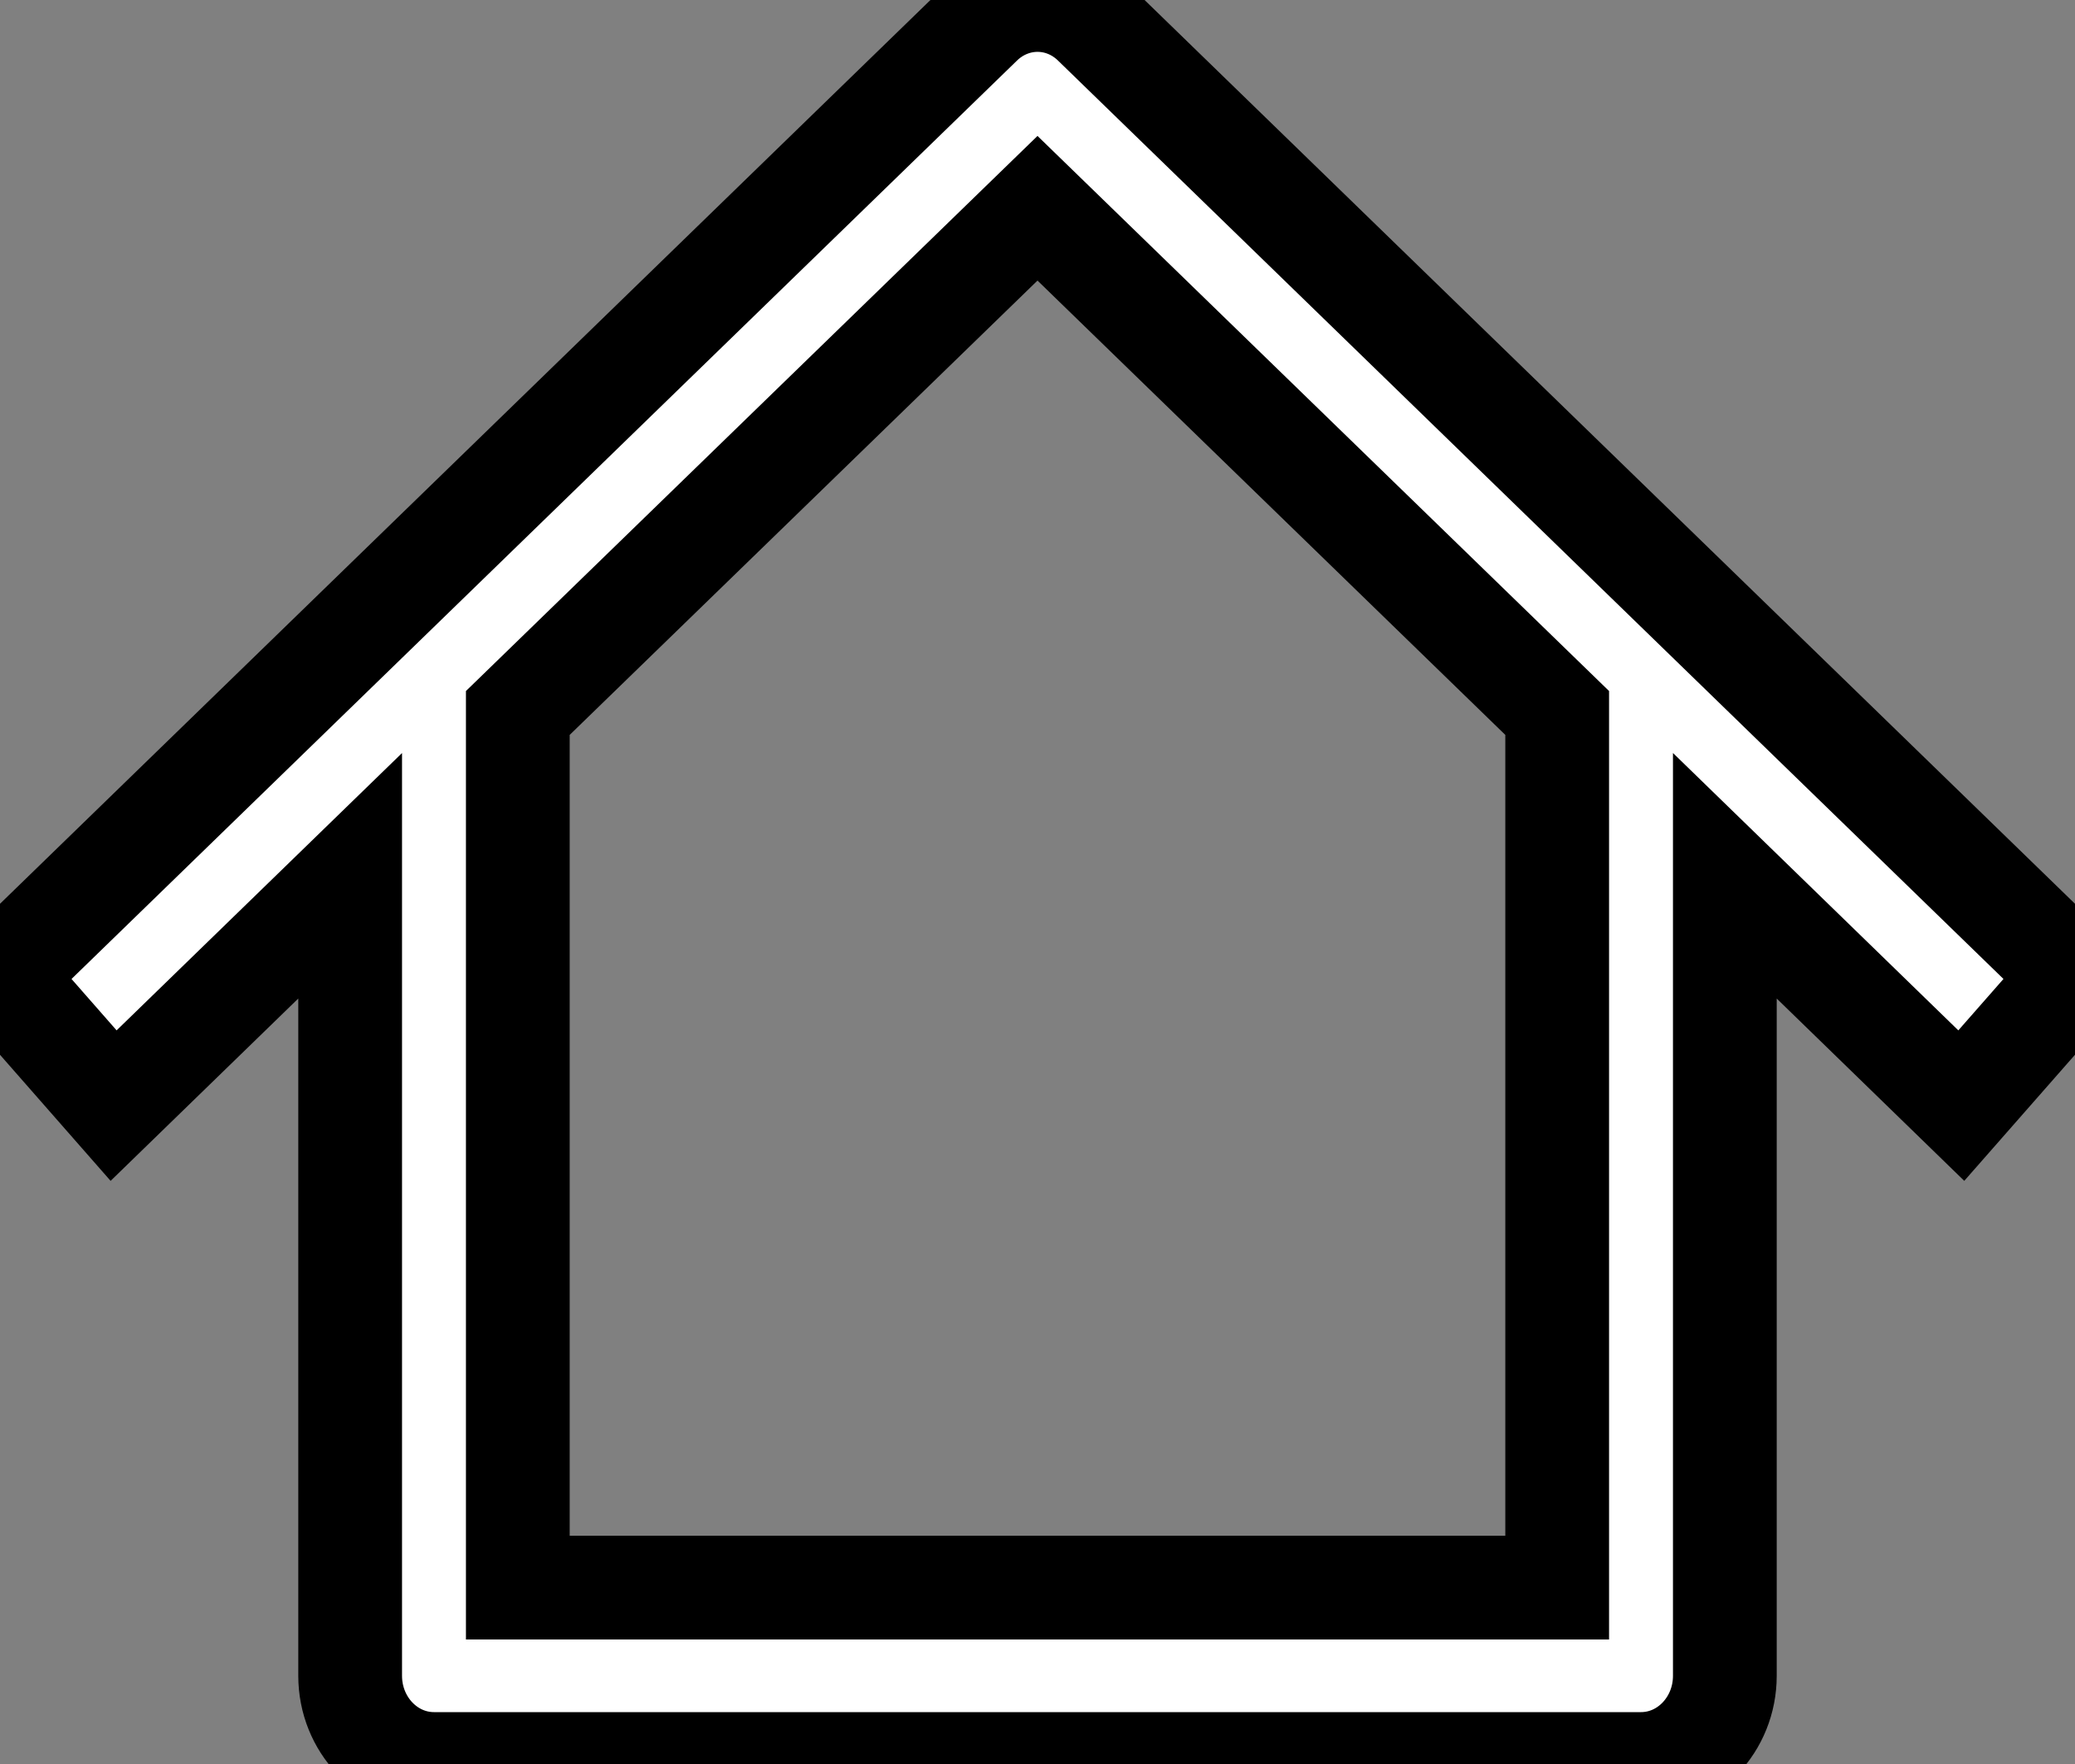 <svg width="20" height="17" viewBox="0 0 20 17" fill="none" stroke="currentColor" xmlns="http://www.w3.org/2000/svg">
<rect x="0" y="0" width="20" height="17" fill="#808080" stroke="none"/>
<path d="M4.183 17H15.817C16.263 17 16.625 16.619 16.625 16.15V8.44L18.904 10.655L20 9.407L10.548 0.227C10.239 -0.076 9.762 -0.076 9.452 0.227L0 9.407L1.095 10.655L3.375 8.44V16.15C3.375 16.619 3.737 17 4.183 17ZM4.991 6.871L10 2.007L15.009 6.871V15.3H4.991V6.871Z" fill="white"/>
</svg>
